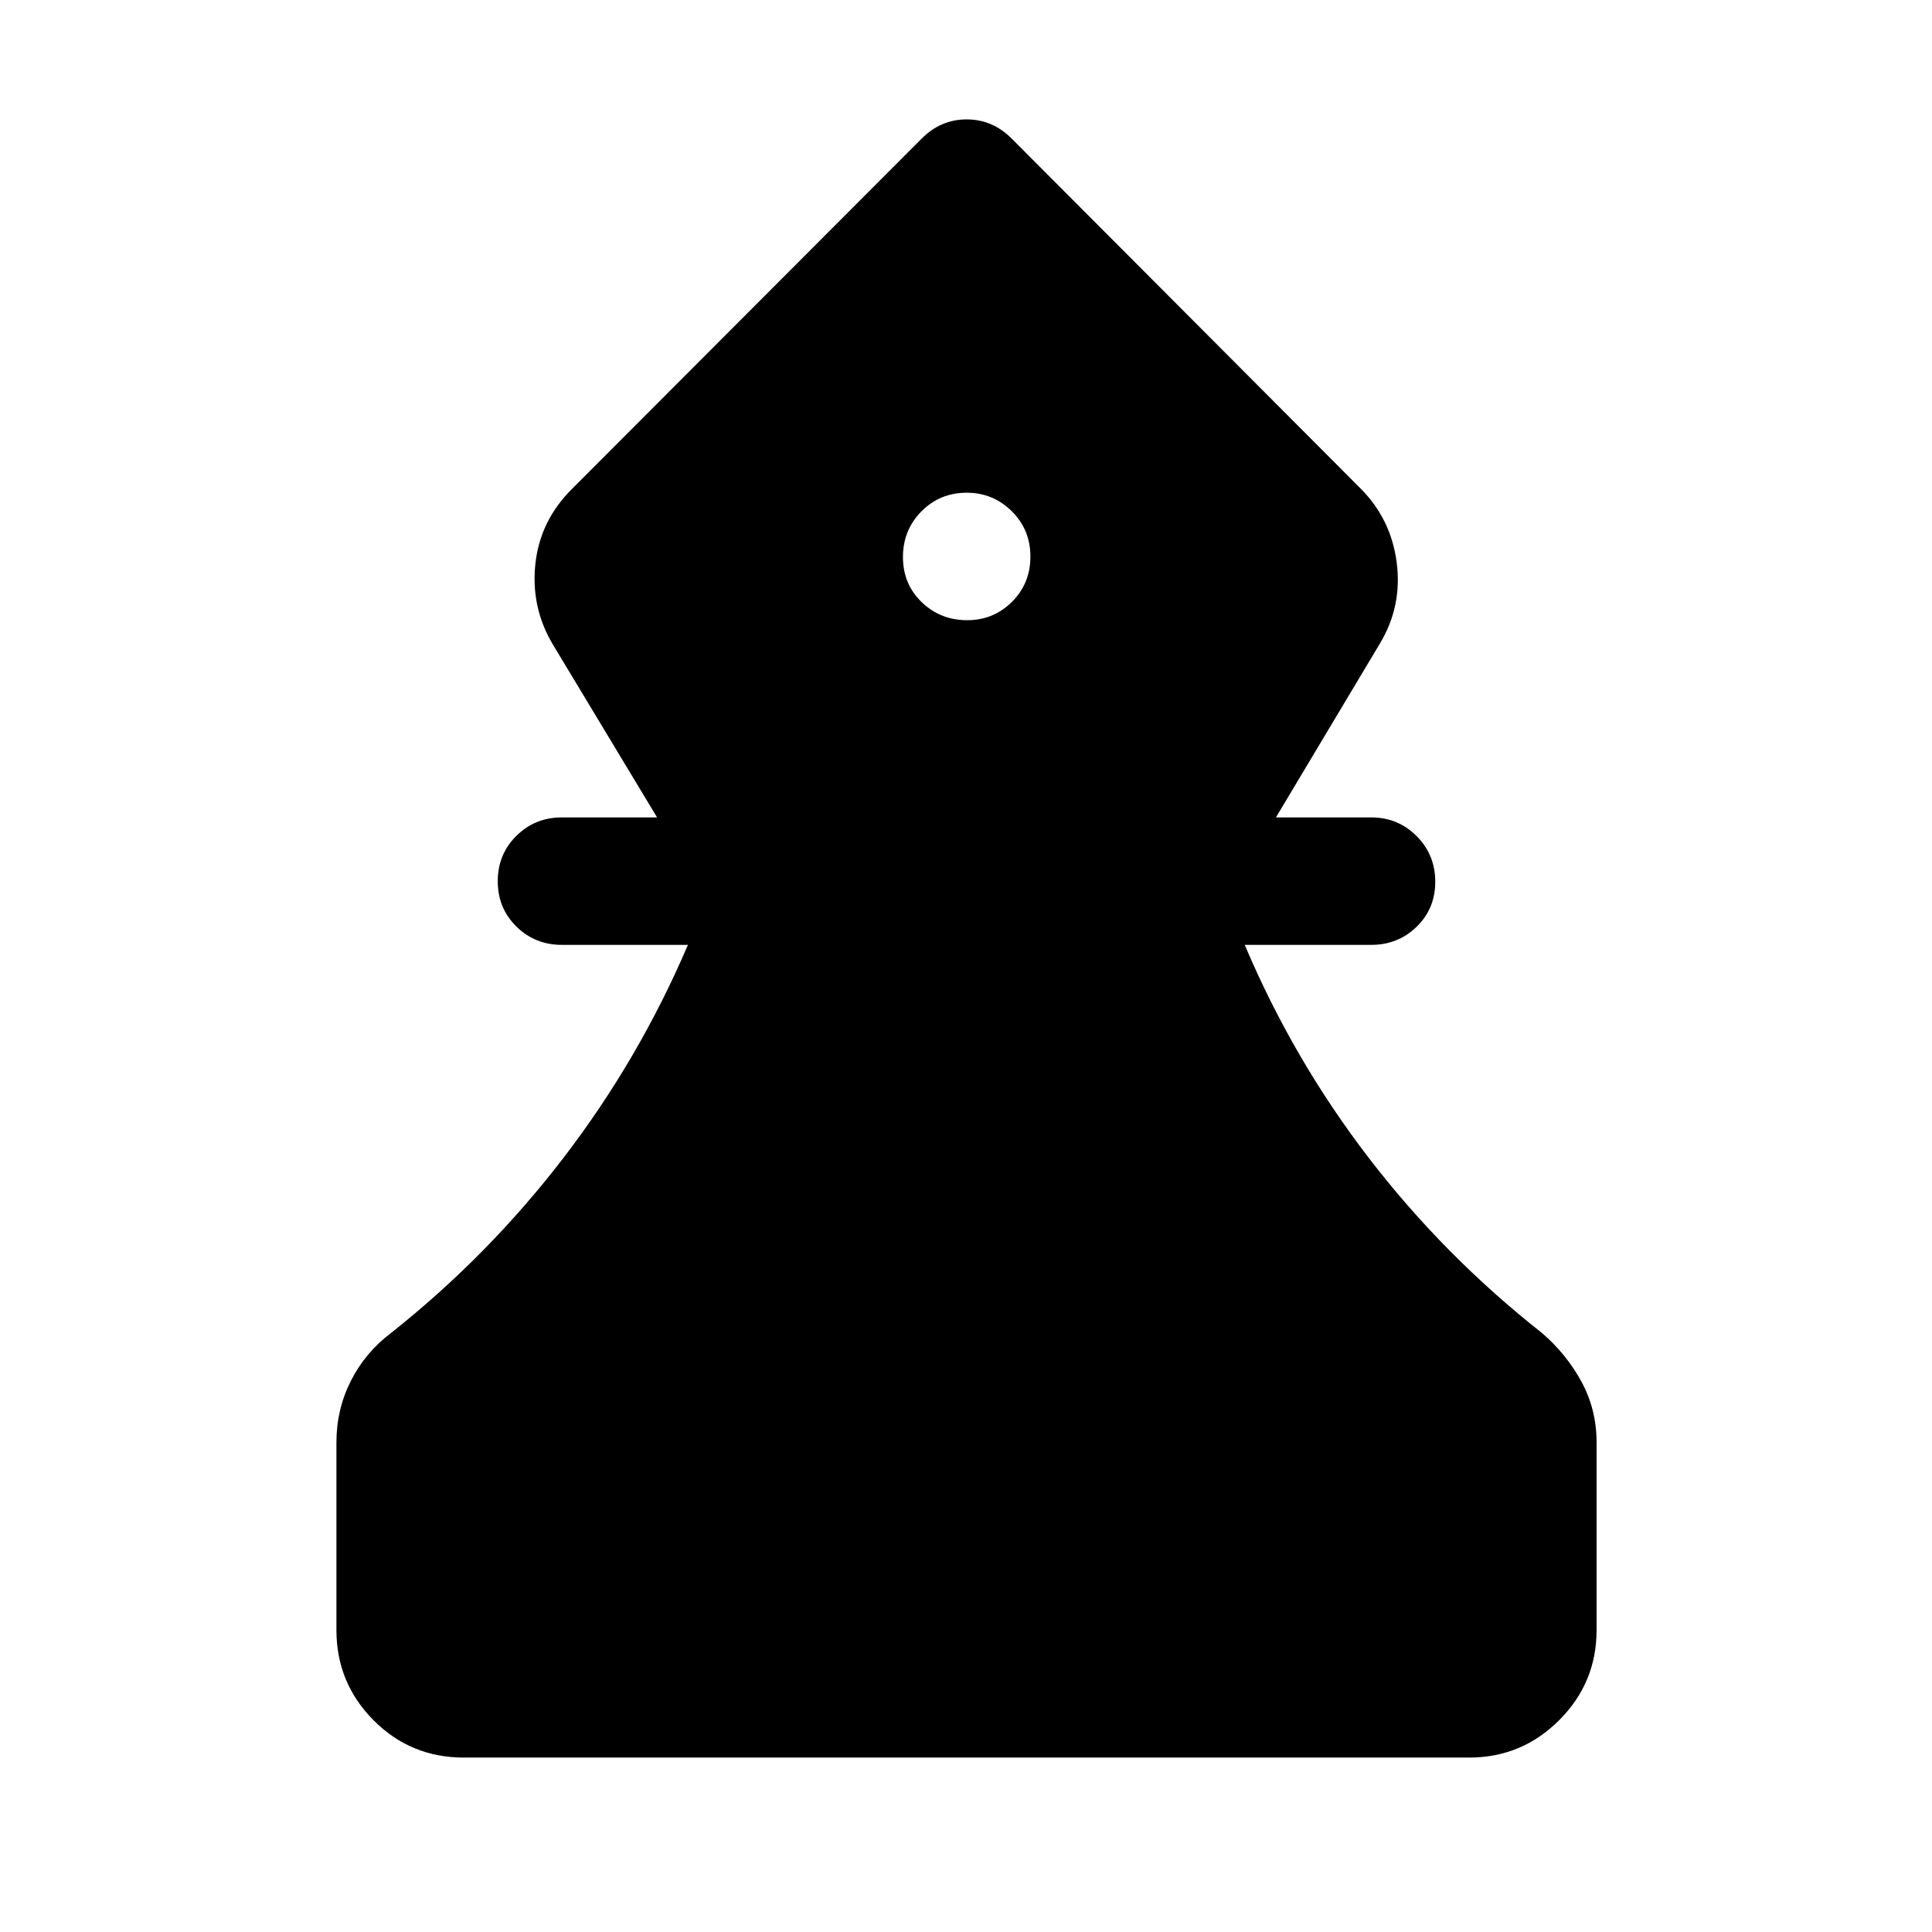 <svg xmlns="http://www.w3.org/2000/svg" height="40" viewBox="0 -960 960 960" width="40"><path d="M230.5-86.67q-26.5 0-44.92-18.58-18.41-18.58-18.41-44.75v-93.33q0-16.31 7.16-30.49 7.17-14.18 20-23.85 48.34-38.33 85.75-87.12 37.42-48.8 61.75-105.71h-62.66q-13.34 0-22.59-9.12-9.25-9.11-9.25-22.5 0-13.38 9.25-22.55 9.25-9.16 22.59-9.16h47.33l-51.83-86q-11-18.5-8.63-40.11 2.37-21.6 18.46-37.39L458-891.17q9.5-9.5 22.33-9.5 12.84 0 22.34 9.5L676-717.33q15.17 15.16 18 36.75 2.83 21.58-8.17 40.08L634-553.83h47.33q13.34 0 22.59 9.28t9.25 22.67q0 13.38-9.25 22.38-9.25 9-22.59 9H618.5q24.17 57.08 61.58 105.79 37.42 48.71 86.09 87.04 12.25 10.54 19.71 24.33 7.45 13.78 7.45 30.01V-150q0 26.17-18.58 44.75T730-86.67H230.5Zm250.12-565.16q13.05 0 22.21-9.12 9.17-9.12 9.17-22.5T502.72-706q-9.29-9.17-22.34-9.17-13.38 0-22.55 9.29-9.16 9.28-9.16 22.66 0 13.39 9.28 22.39t22.67 9Z"/></svg>